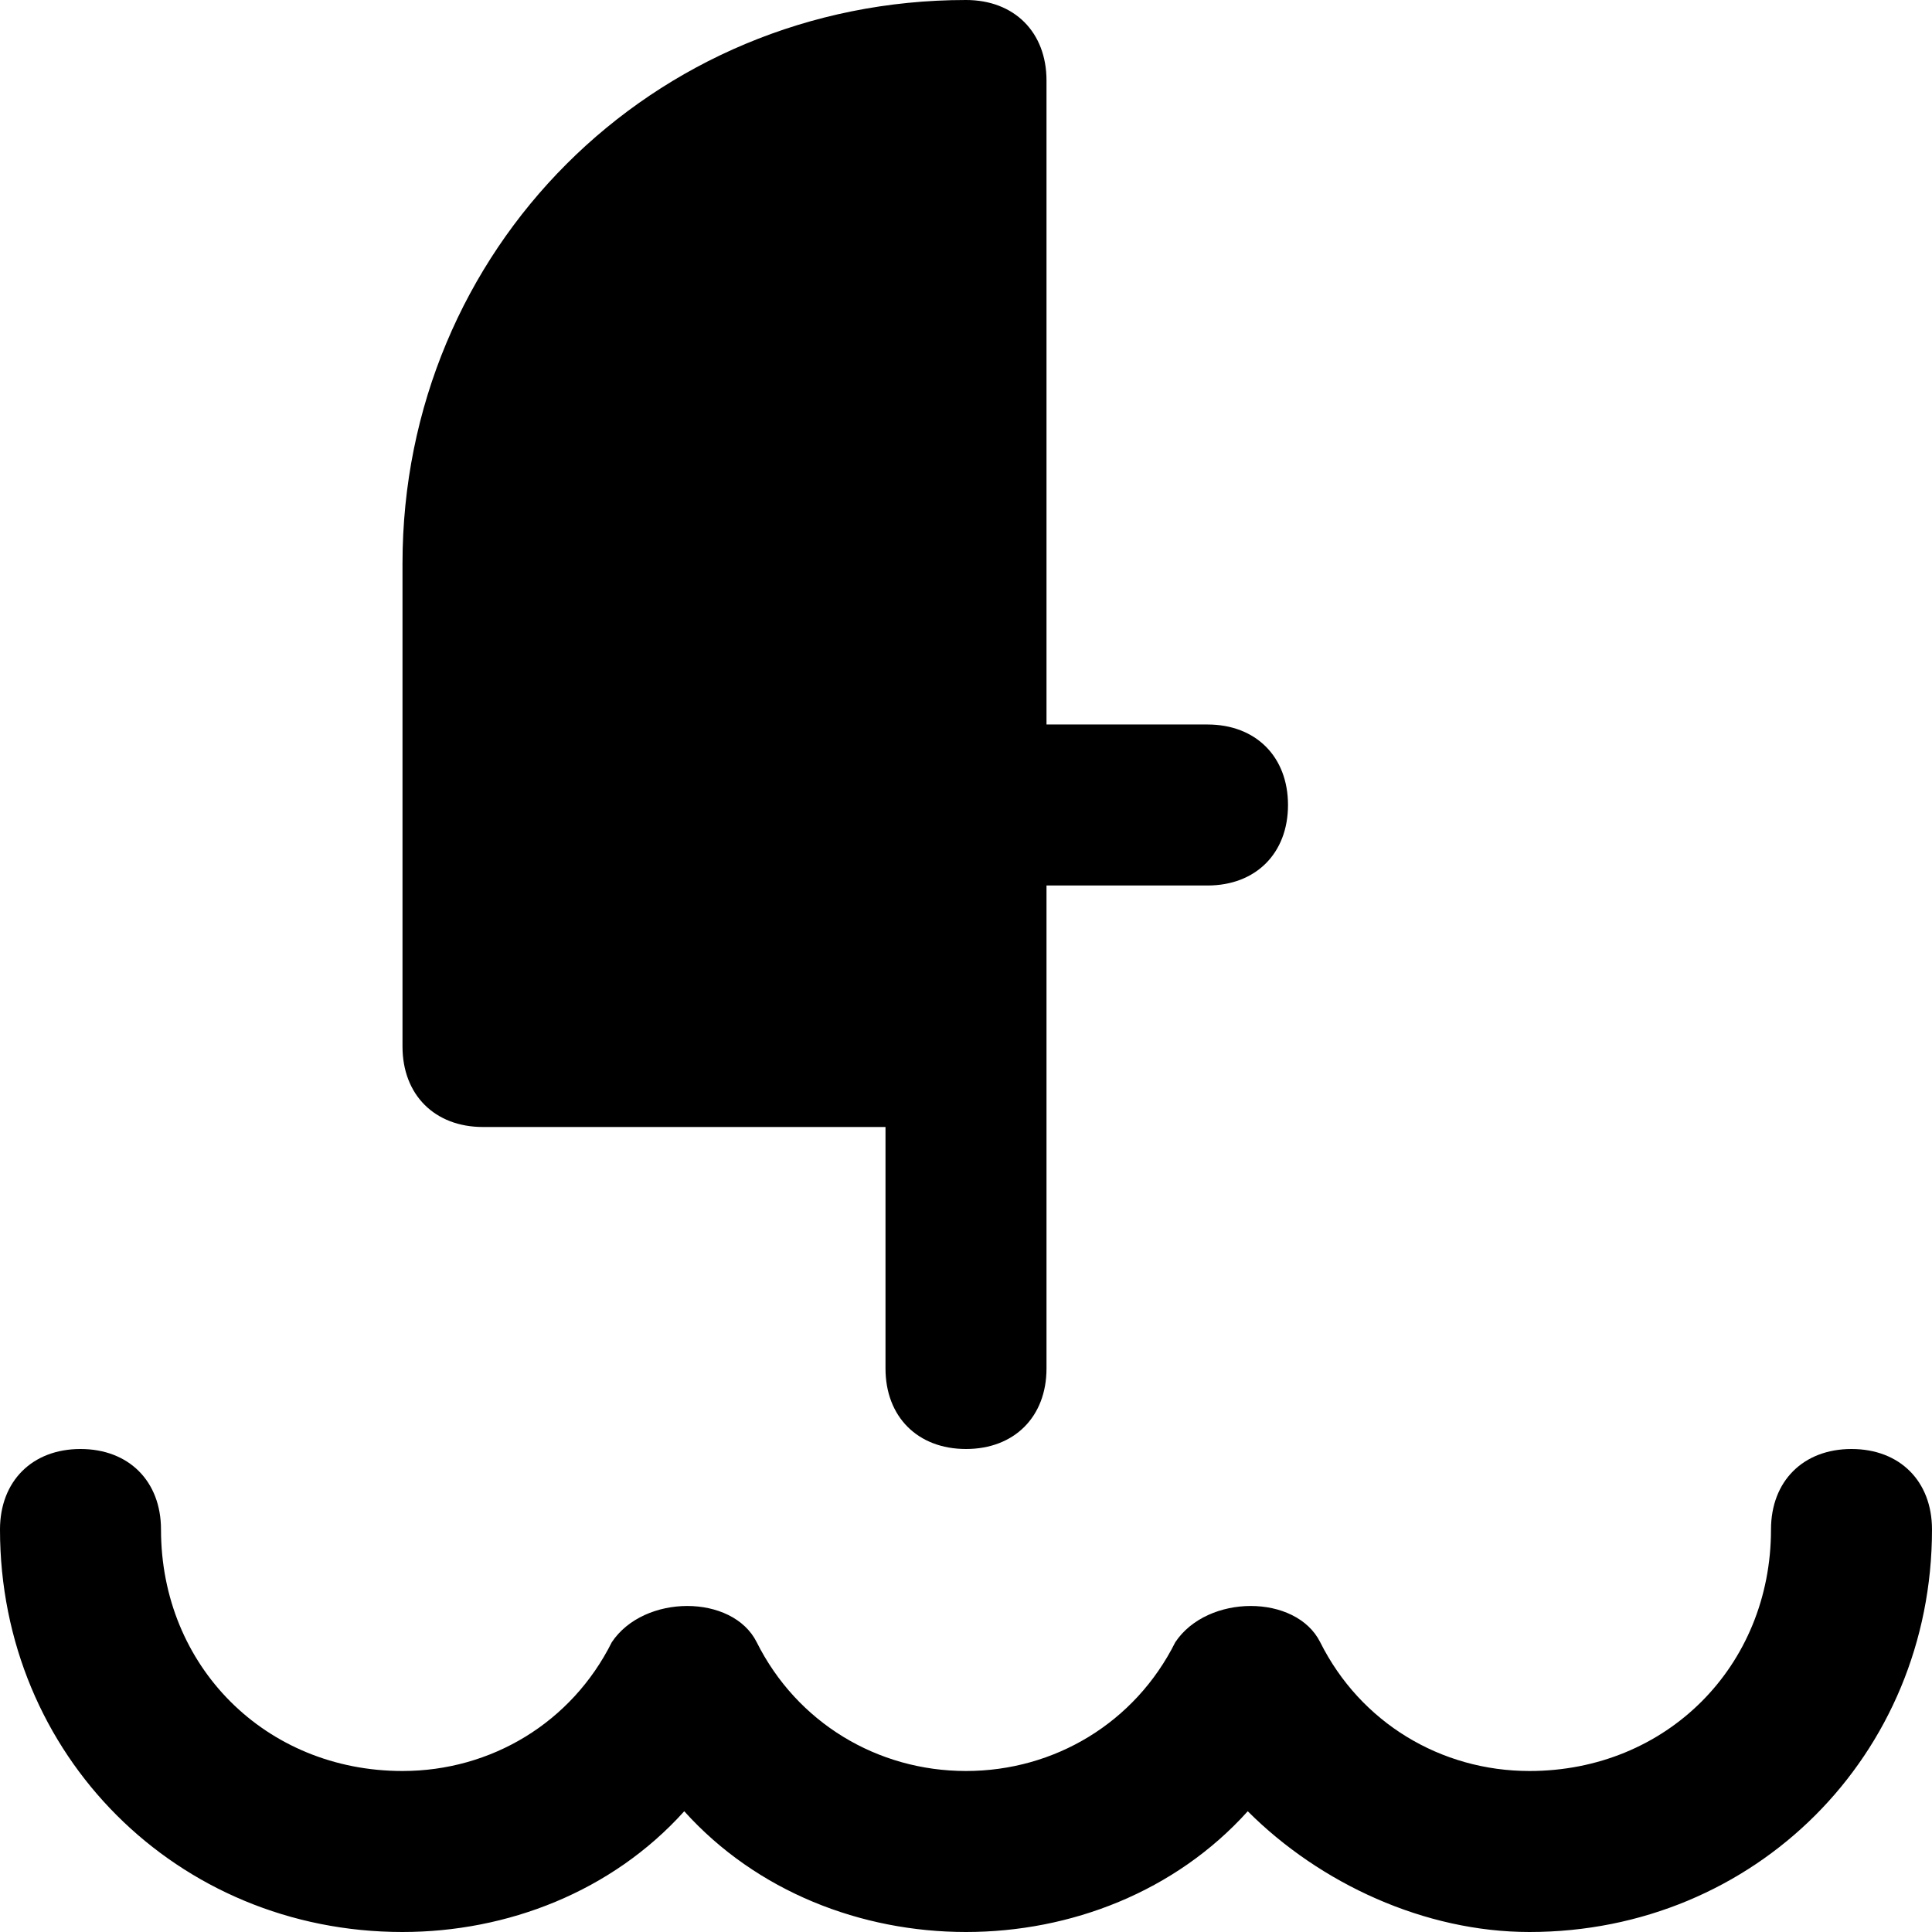<svg id="nc_icon" xmlns="http://www.w3.org/2000/svg" xmlns:xlink="http://www.w3.org/1999/xlink" x="0px" y="0px" viewBox="0 0 24 24"><g >
<path data-color="color-2" fill="currentColor" d="M23,18c-0.6,0-1,0.4-1,1c0,1.7-1.3,3-3,3c-1.1,0-2.1-0.6-2.6-1.6c-0.3-0.6-1.4-0.6-1.8,0&#10;&#9;c-0.5,1-1.5,1.6-2.6,1.6c-1.1,0-2.1-0.6-2.6-1.6c-0.3-0.6-1.4-0.6-1.8,0C7.1,21.4,6.1,22,5,22c-1.7,0-3-1.3-3-3c0-0.6-0.4-1-1-1&#10;&#9;c-0.6,0-1,0.4-1,1c0,2.8,2.2,5,5,5c1.3,0,2.6-0.5,3.5-1.5C9.4,23.5,10.7,24,12,24c1.3,0,2.6-0.5,3.5-1.5c0.9,0.9,2.2,1.5,3.5,1.5&#10;&#9;c2.8,0,5-2.2,5-5C24,18.4,23.6,18,23,18z"/>
<path fill="currentColor" d="M6,14h5v3c0,0.6,0.4,1,1,1c0.6,0,1-0.4,1-1v-4v-2h2c0.6,0,1-0.4,1-1s-0.4-1-1-1h-2V1c0-0.6-0.4-1-1-1&#10;&#9;C8.1,0,5,3.1,5,7v6C5,13.6,5.4,14,6,14z"/>
</g></svg>